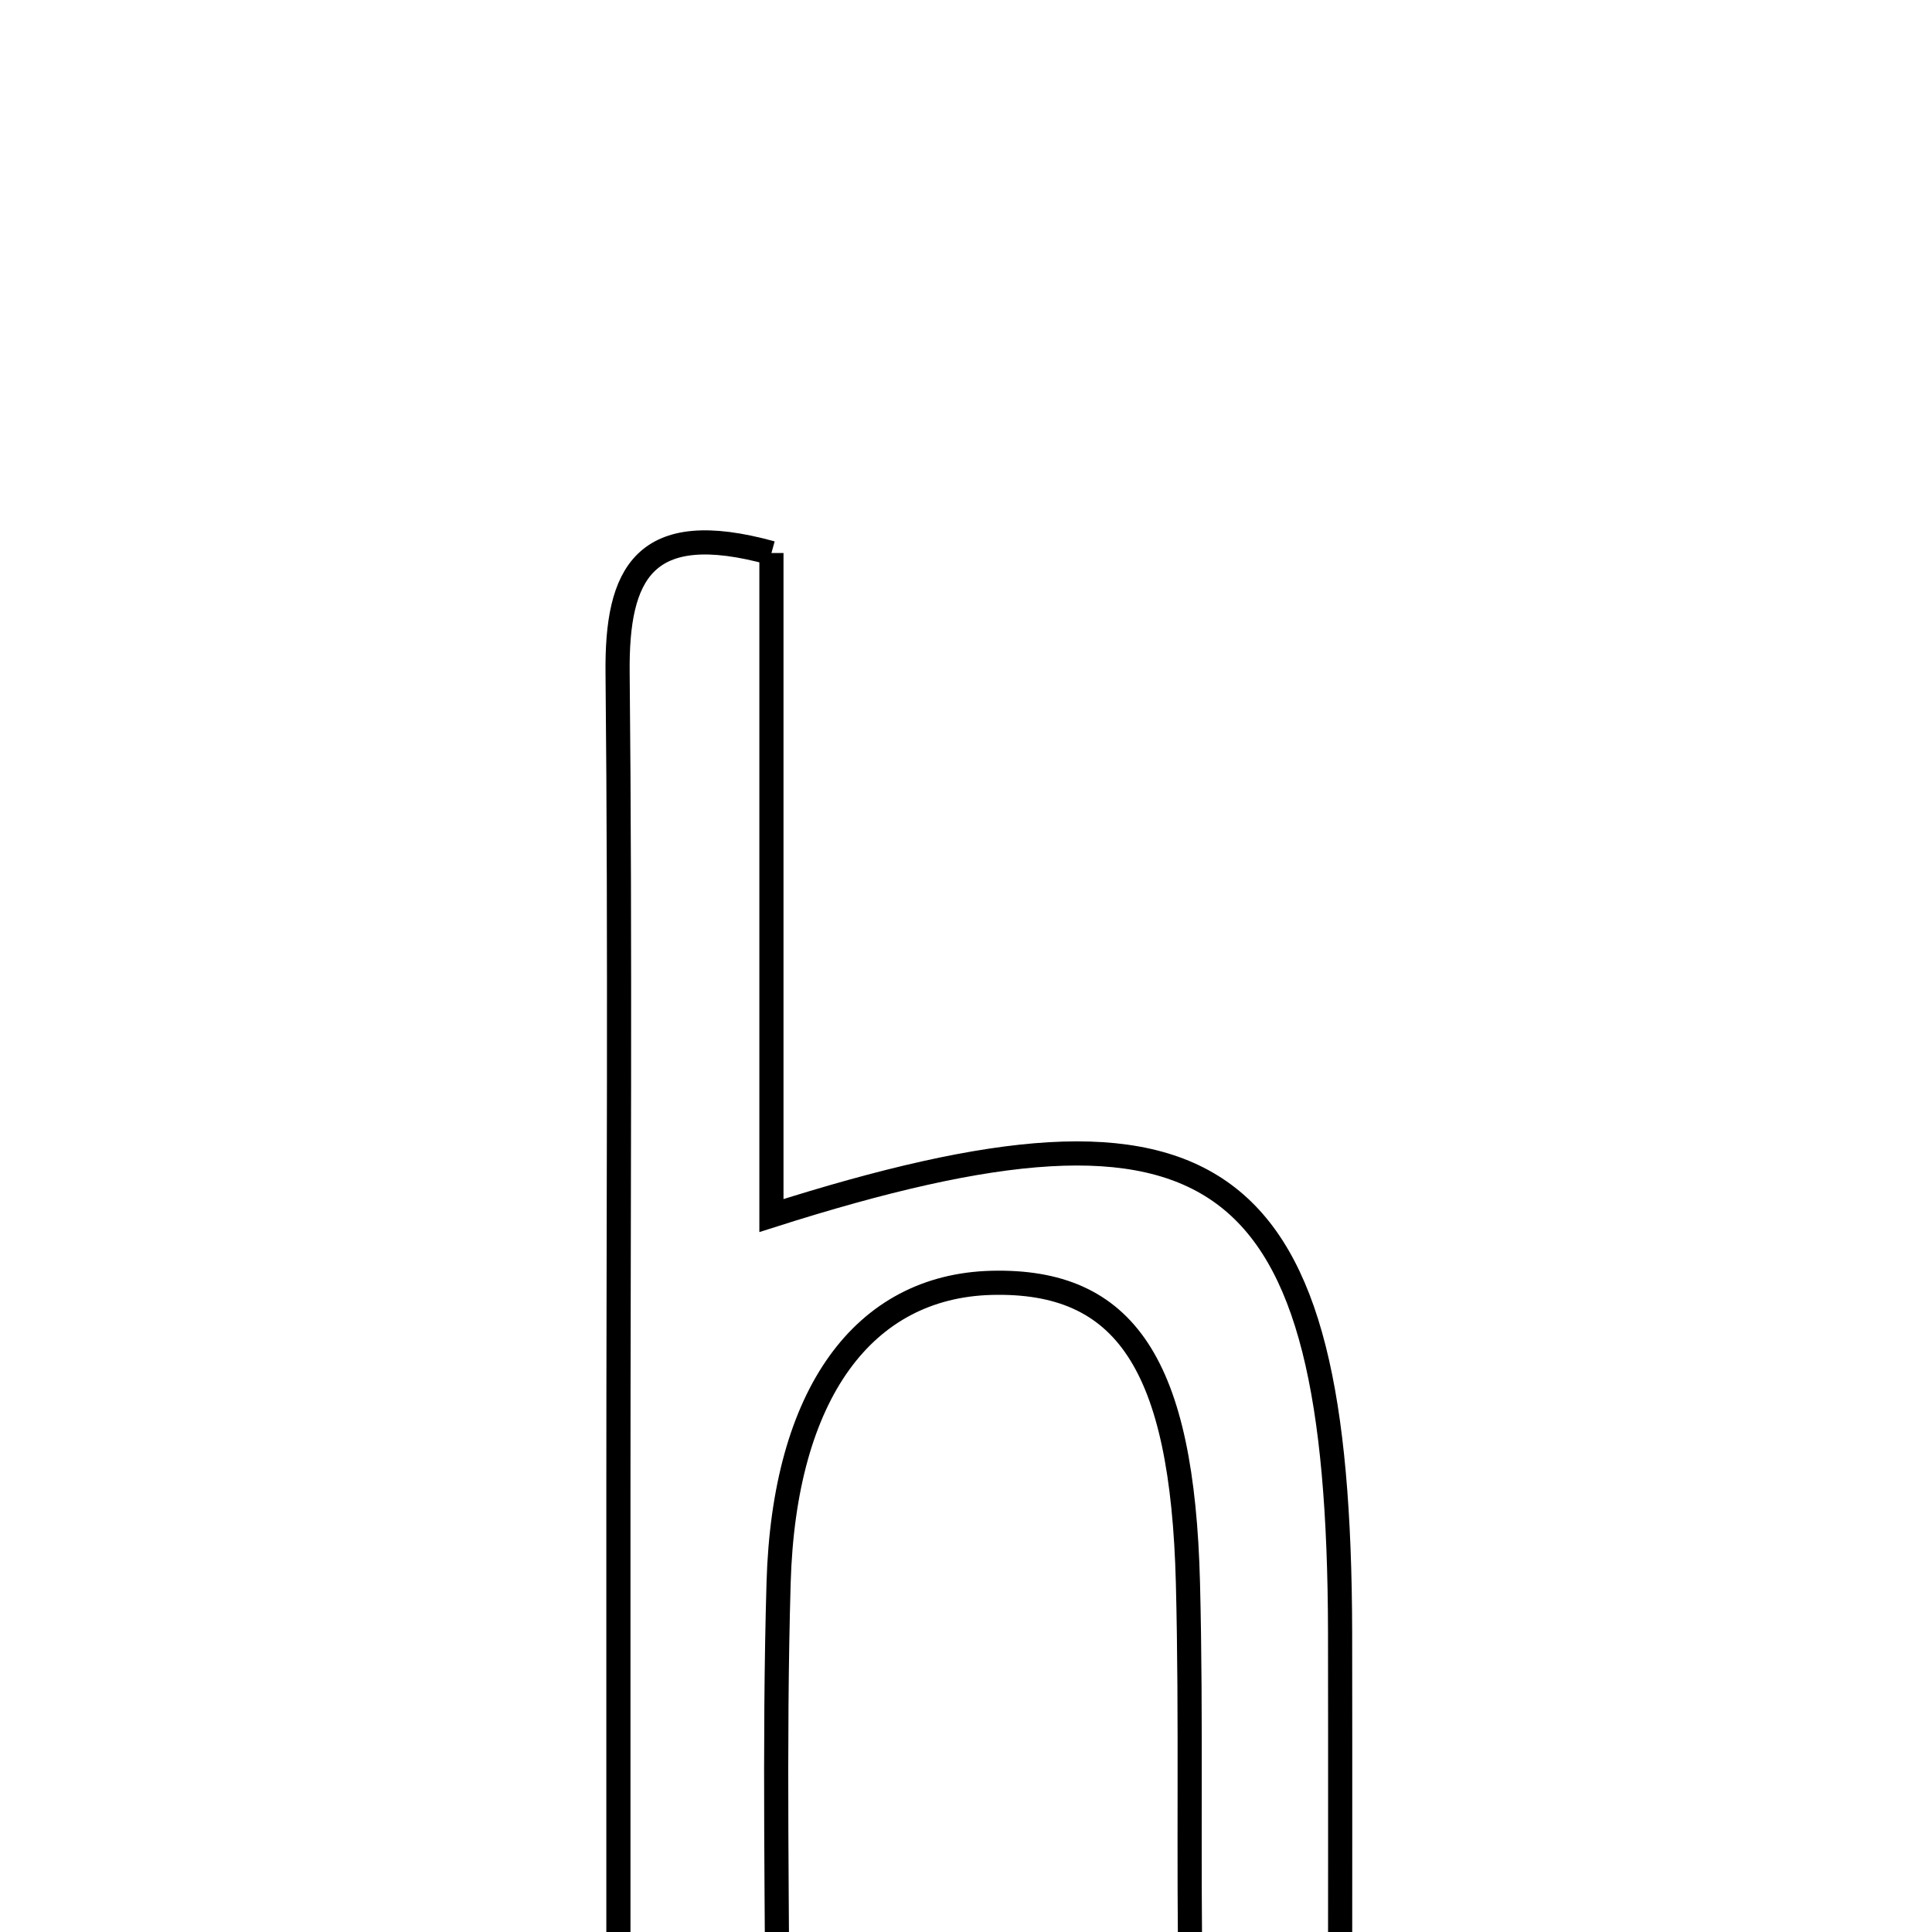 <svg xmlns="http://www.w3.org/2000/svg" viewBox="0.0 0.0 24.0 24.0" height="200px" width="200px"><path fill="none" stroke="black" stroke-width=".3" stroke-opacity="1.0"  filling="0" d="M9.583 6.87 C9.583 9.548 9.583 12.293 9.583 15.1 C15.161 13.322 16.634 14.446 16.647 20.269 C16.65 22.045 16.647 23.821 16.647 25.679 C15.519 26.135 14.815 26.083 14.791 24.753 C14.76 23.057 14.8 21.36 14.757 19.664 C14.688 16.946 13.978 15.894 12.316 15.936 C10.73 15.978 9.74 17.31 9.672 19.663 C9.613 21.702 9.659 23.745 9.659 25.925 C8.94 25.887 8.448 25.86 7.682 25.819 C7.682 23.325 7.682 20.932 7.682 18.538 C7.682 15.145 7.706 11.752 7.672 8.359 C7.659 7.128 7.995 6.431 9.583 6.87"></path></svg>